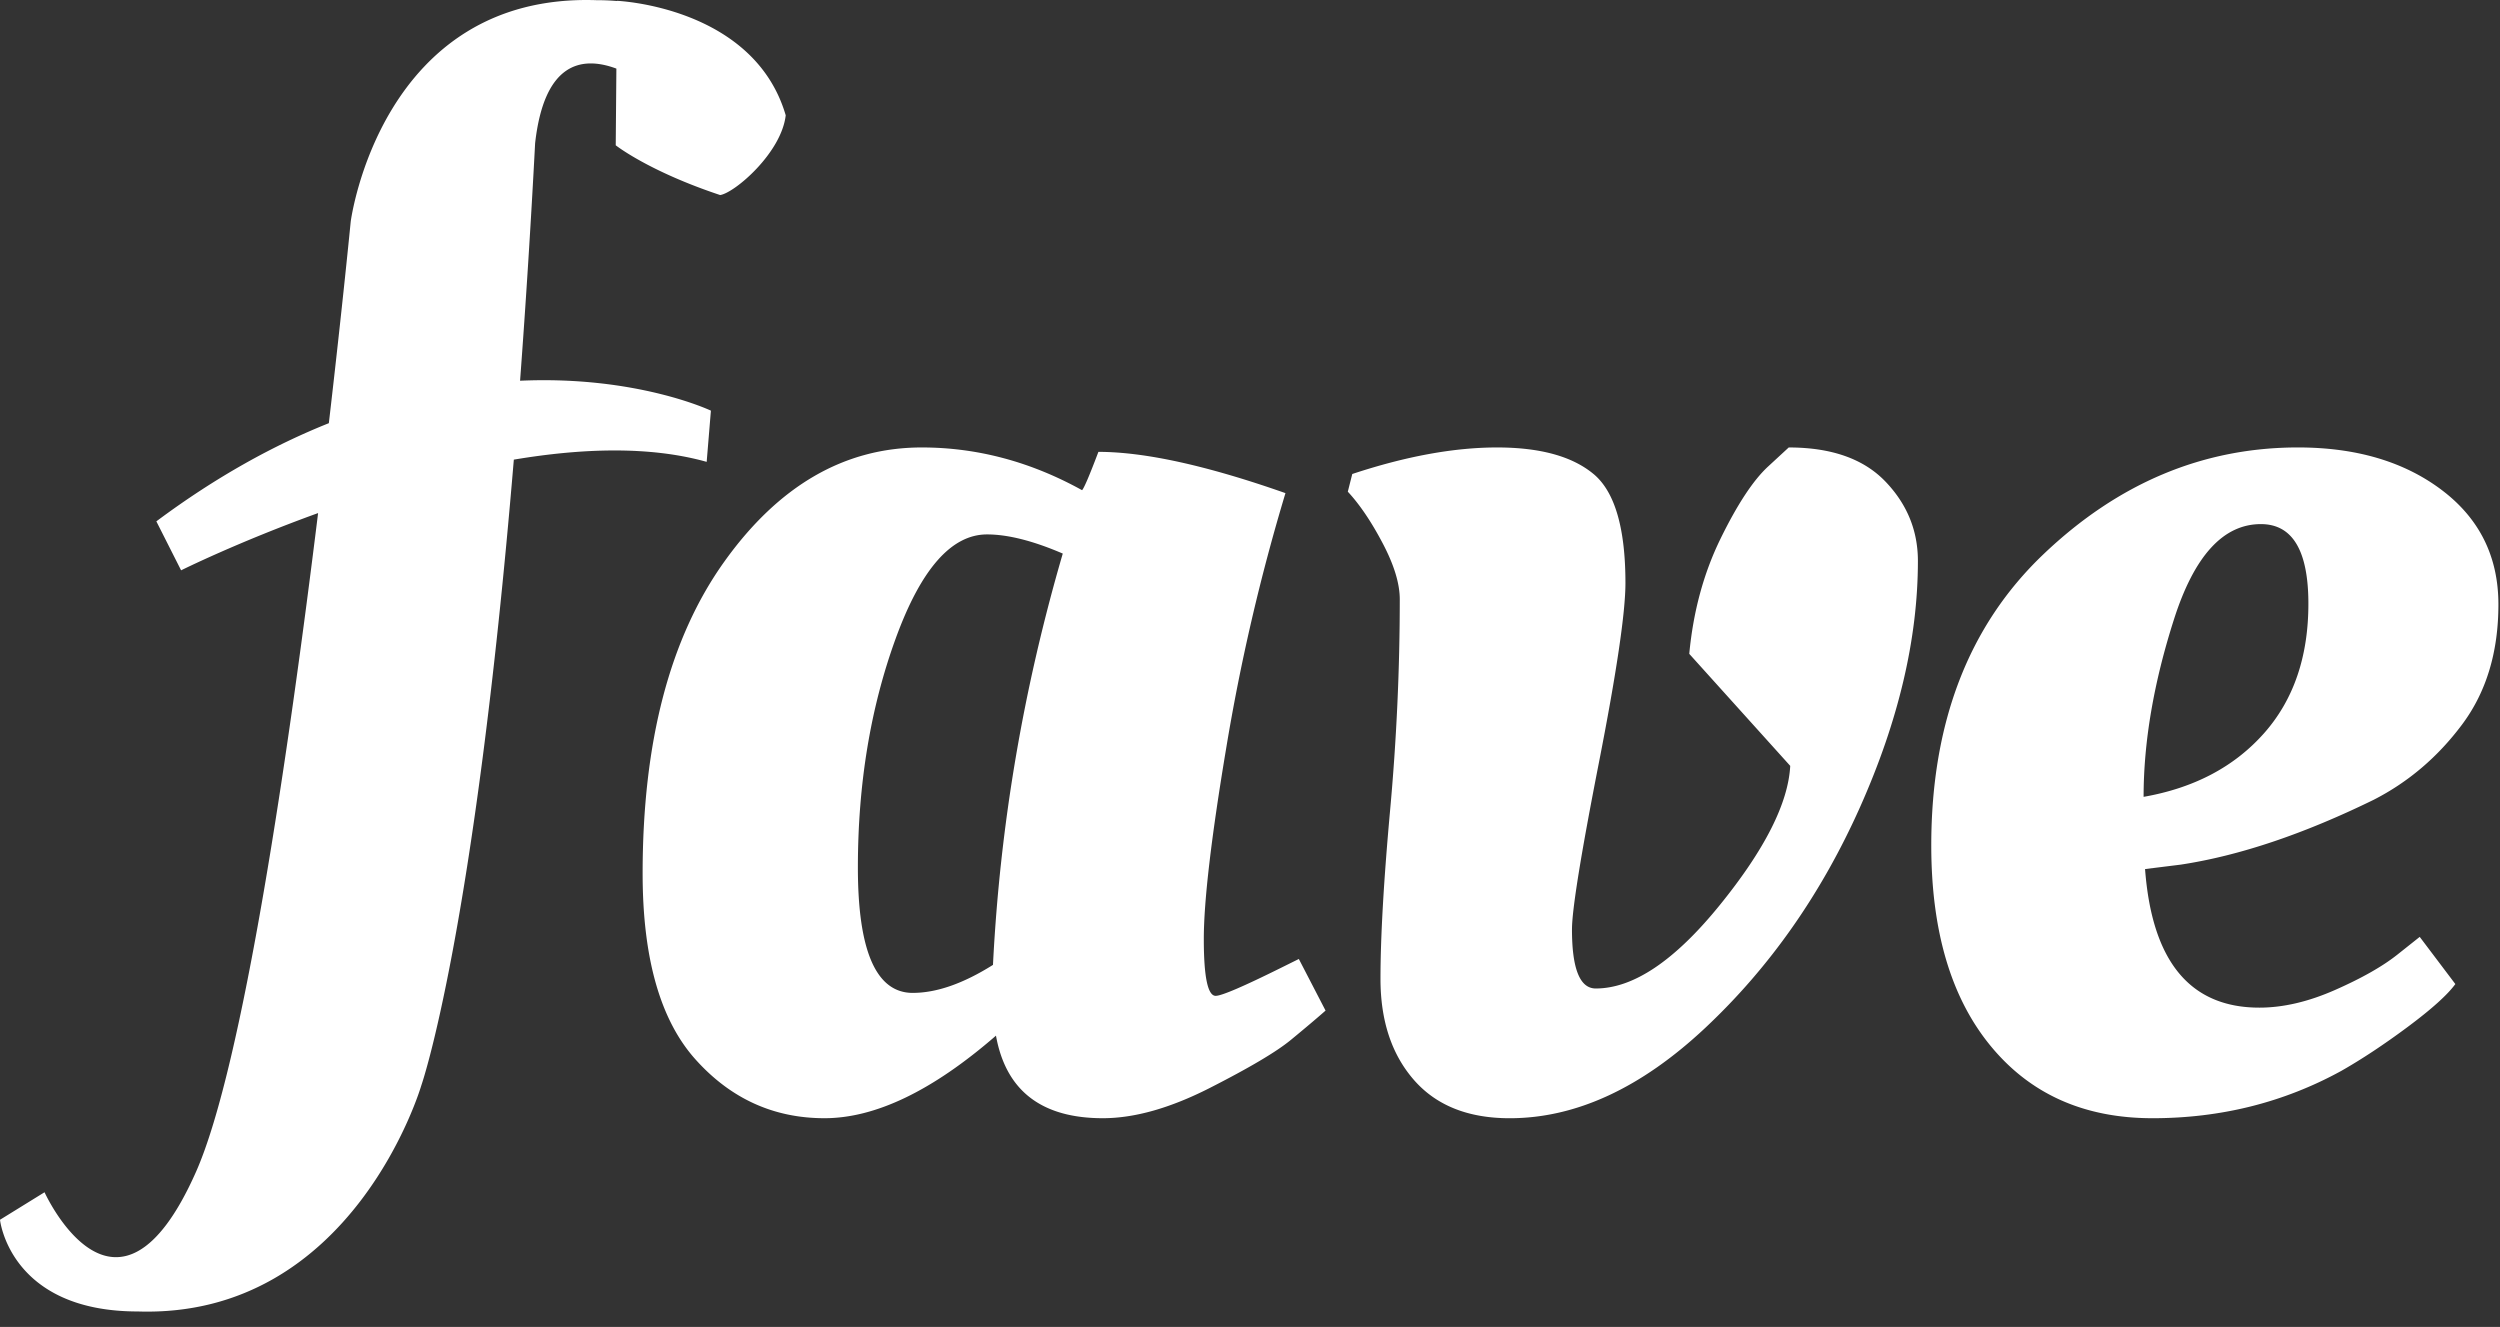 <svg xmlns="http://www.w3.org/2000/svg" width="130" height="69"><rect width="100%" height="100%" fill="#333333" stroke="none"/><path fill="#FFF" fill-rule="evenodd" d="M56.267 25.49c.103-.102.386-.766.85-1.993 2.418 0 5.66.716 9.727 2.146a105.772 105.772 0 0 0-3.088 13.3c-.772 4.626-1.158 7.922-1.158 9.89 0 1.967.206 2.951.617 2.951.31 0 1.441-.486 3.397-1.457l.927-.46 1.39 2.684c-.464.408-1.069.92-1.815 1.533-.746.613-2.149 1.443-4.207 2.491-2.06 1.048-3.912 1.572-5.559 1.572-3.19 0-5.044-1.431-5.558-4.293-3.294 2.862-6.266 4.293-8.917 4.293-2.65 0-4.89-1.023-6.717-3.067-1.827-2.044-2.74-5.264-2.74-9.659 0-6.848 1.415-12.252 4.246-16.213 2.83-3.96 6.253-5.94 10.268-5.94 2.882 0 5.661.74 8.337 2.222zm-8.8 26.14c1.235 0 2.624-.485 4.168-1.456.36-7.206 1.57-14.335 3.629-21.388-1.544-.664-2.857-.996-3.938-.996-1.852 0-3.435 1.801-4.747 5.404-1.313 3.603-1.969 7.577-1.969 11.92 0 4.345.952 6.517 2.856 6.517zm35.396-26.983c1.106.92 1.66 2.81 1.66 5.673 0 1.533-.463 4.663-1.39 9.39-.926 4.728-1.39 7.602-1.39 8.624 0 2.045.412 3.067 1.236 3.067 1.955 0 4.104-1.444 6.446-4.332 2.342-2.887 3.564-5.302 3.667-7.244L87.842 34c.206-2.197.747-4.19 1.622-5.98.874-1.788 1.698-3.04 2.47-3.755l1.08-.997c2.214 0 3.887.588 5.019 1.763 1.132 1.176 1.698 2.555 1.698 4.14 0 4.037-1.003 8.304-3.01 12.802-2.008 4.497-4.684 8.317-8.03 11.46-3.345 3.143-6.742 4.715-10.19 4.715-2.162 0-3.821-.665-4.98-1.994-1.157-1.328-1.736-3.079-1.736-5.25 0-2.173.167-5.098.501-8.778.335-3.68.502-7.334.502-10.962 0-.818-.296-1.789-.888-2.913-.591-1.124-1.196-2.019-1.814-2.683l.232-.92c2.779-.92 5.288-1.38 7.527-1.38s3.911.46 5.018 1.38zm17.563 19.318c0-6.388 1.943-11.435 5.829-15.14 3.885-3.705 8.299-5.558 13.24-5.558 3.036 0 5.532.741 7.488 2.223 1.956 1.482 2.934 3.463 2.934 5.941 0 2.479-.63 4.561-1.892 6.248-1.26 1.686-2.792 2.99-4.593 3.91-3.654 1.788-7 2.912-10.036 3.372l-1.853.23c.36 4.804 2.342 7.206 5.944 7.206 1.236 0 2.548-.306 3.938-.92 1.39-.613 2.47-1.226 3.242-1.84l1.158-.92 1.853 2.454c-.412.562-1.235 1.303-2.47 2.223-1.236.92-2.394 1.686-3.475 2.3-2.985 1.635-6.253 2.453-9.804 2.453s-6.356-1.252-8.415-3.757c-2.059-2.504-3.088-5.979-3.088-10.425zM32.051 3.567c-1.841-.684-3.757-.283-4.225 3.881a568.222 568.222 0 0 1-.782 12.35c6.082-.273 9.923 1.556 9.923 1.556l-.22 2.663c-2.96-.832-6.496-.71-10.028-.116-2.068 24.748-4.81 32.54-4.81 32.54S18.373 68.563 7.162 68.196C.5 68.196 0 63.428 0 63.428l2.316-1.431s3.746 8.259 7.876-1.06c2.448-5.523 4.822-21.864 6.349-34.257-4.178 1.51-7.124 2.977-7.124 2.977L8.13 27.11c3.133-2.336 6.147-3.977 8.97-5.105.715-6.151 1.138-10.486 1.138-10.486S19.79-.358 31 .009c.381 0 .741.015 1.083.044v-.01s7.117.292 8.774 5.952c-.22 1.948-2.642 4.027-3.408 4.148-3.737-1.244-5.431-2.588-5.431-2.588l.034-3.988zM117.72 38.14c-1.544 1.737-3.628 2.836-6.253 3.296 0-2.862.527-5.94 1.582-9.237 1.055-3.297 2.56-4.945 4.517-4.945 1.647 0 2.47 1.38 2.47 4.14s-.772 5.008-2.316 6.746z"/></svg>